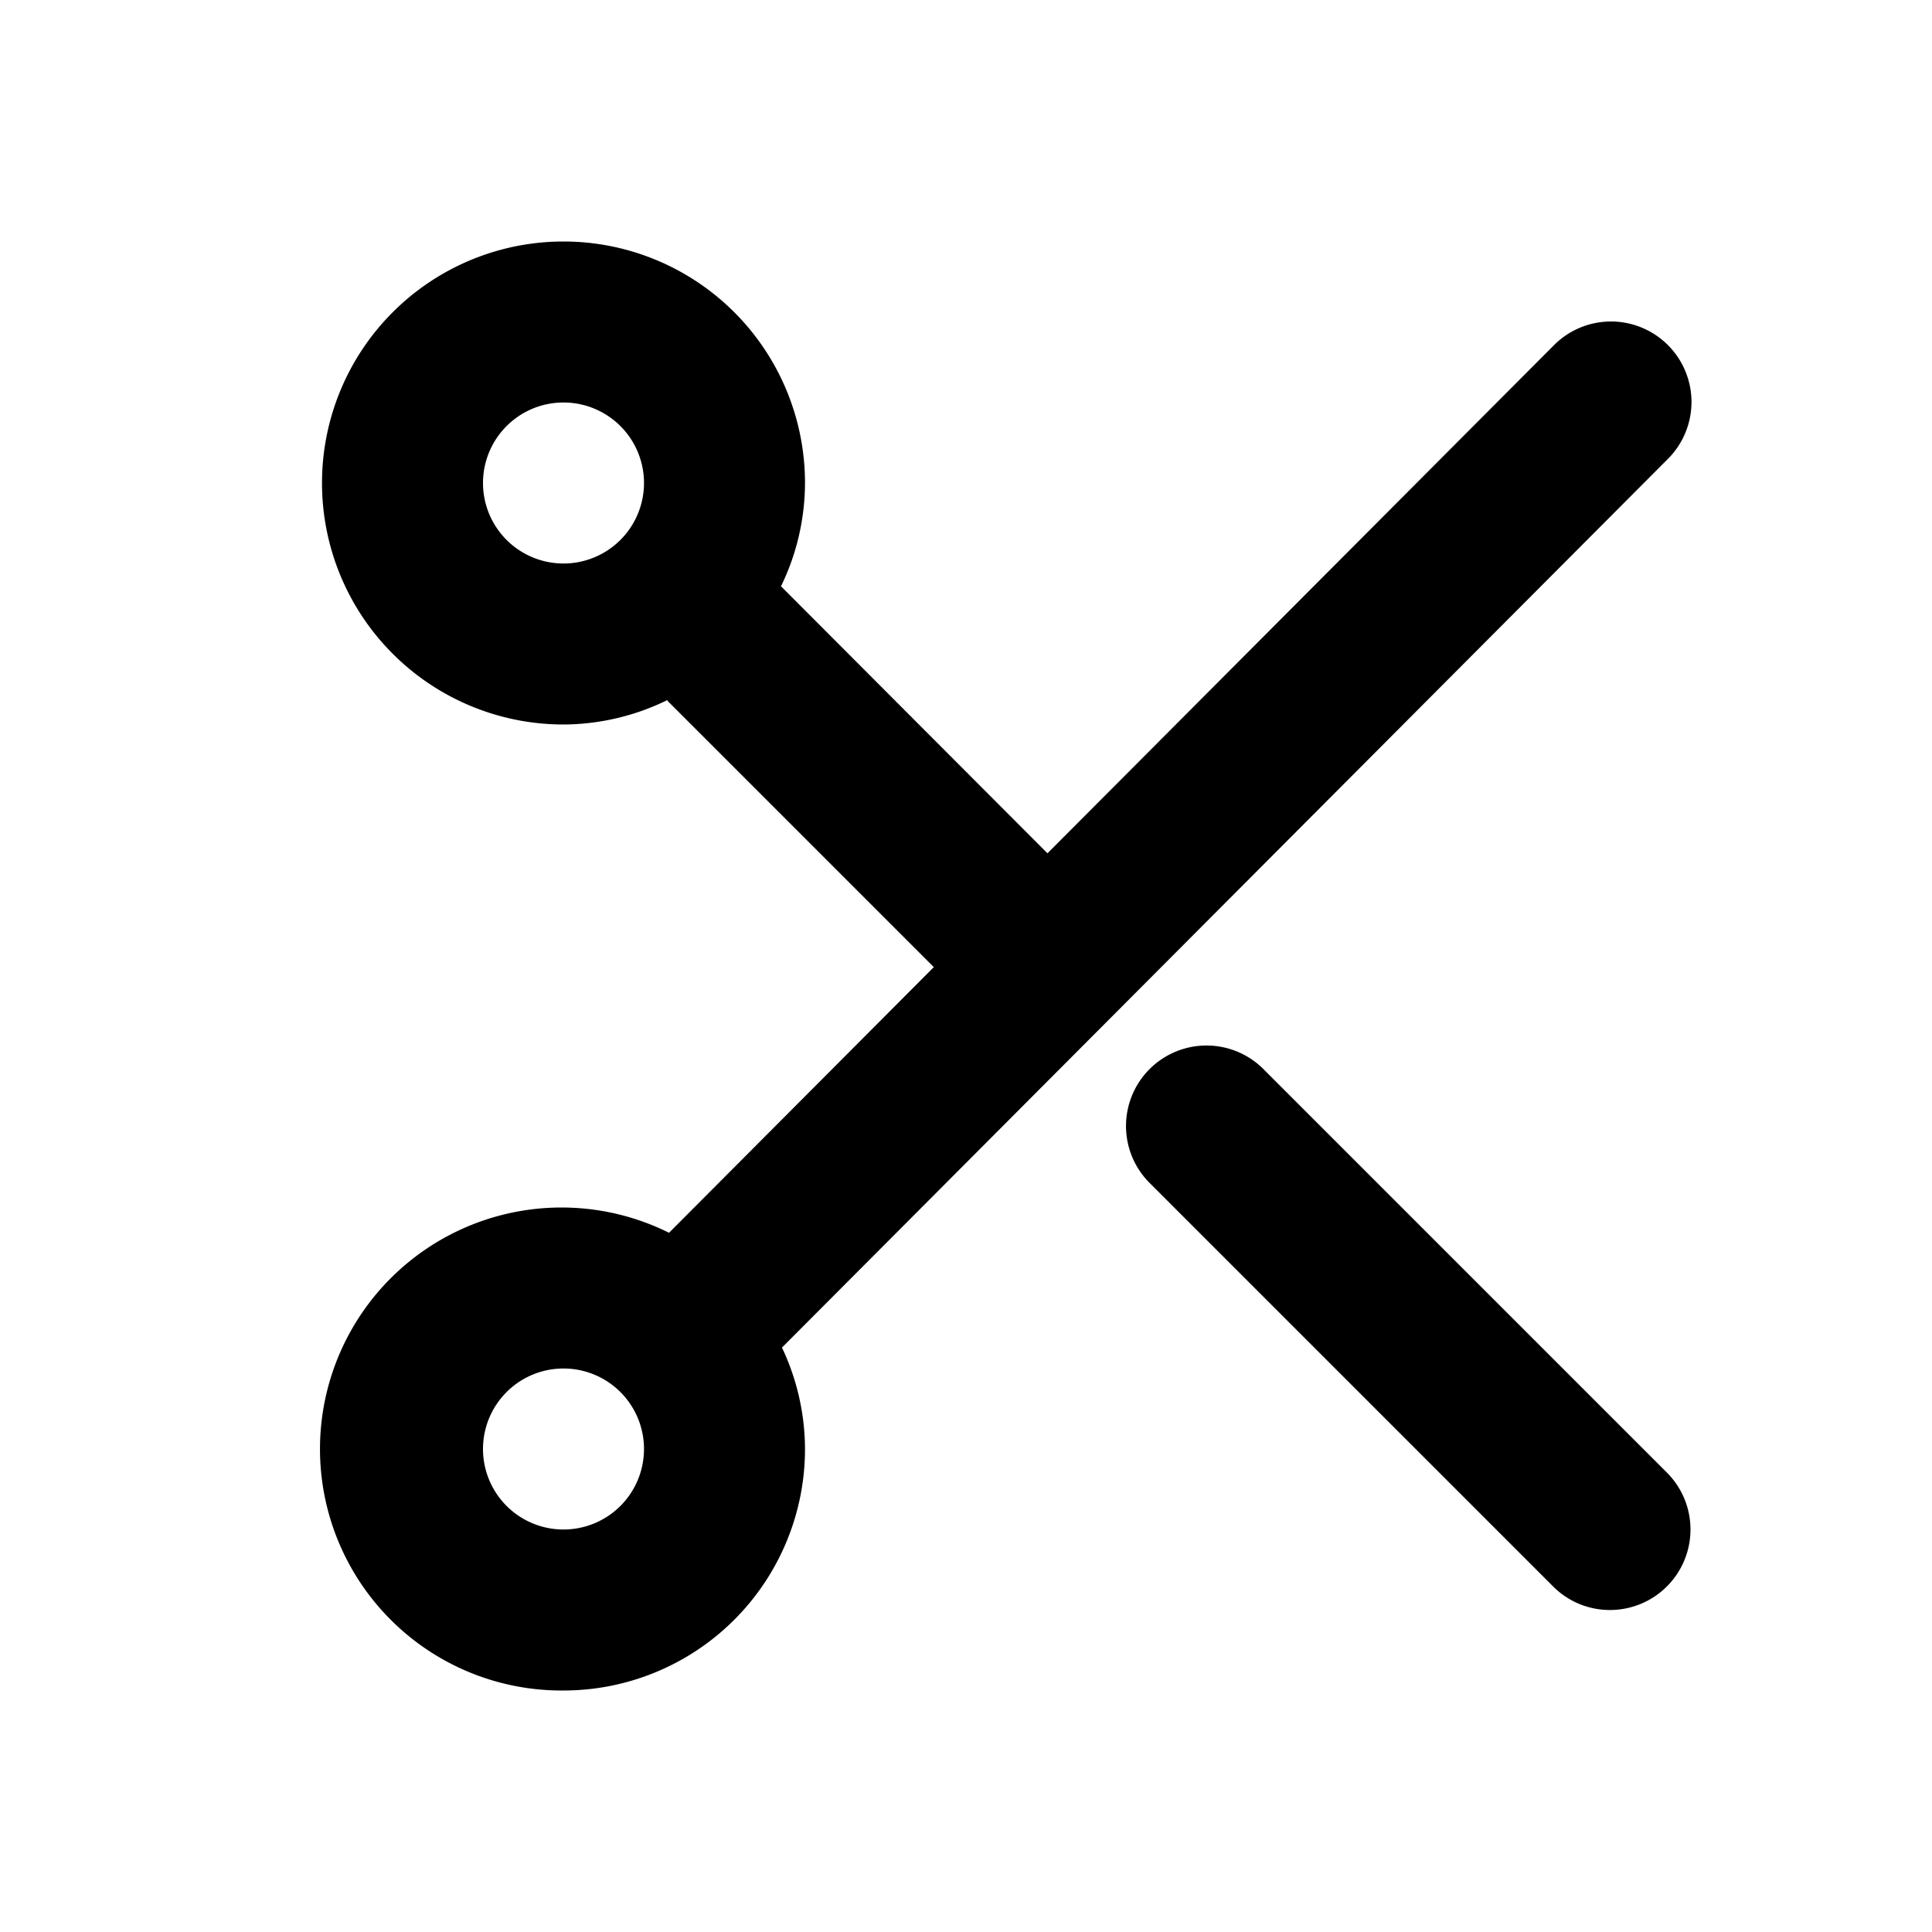 <svg id="Icons_Scissors" data-name="Icons / Scissors" xmlns="http://www.w3.org/2000/svg" width="24" height="24" viewBox="0 0 24 24">
  <path id="Color" d="M3,18a3,3,0,1,1,1.311-5.686L7.6,9.014,4.293,5.707c0-.006,0-.008-.006-.009A2.956,2.956,0,0,1,3,6,3,3,0,1,1,6,3a2.949,2.949,0,0,1-.3,1.287.017.017,0,0,0,.006,0L9.012,7.6l6.28-6.3a1,1,0,1,1,1.416,1.412L5.714,13.74A2.968,2.968,0,0,1,6,15,3,3,0,0,1,3,18Zm0-4a1,1,0,1,0,1,1A1,1,0,0,0,3,14ZM3,2A1,1,0,1,0,4,3,1,1,0,0,0,3,2ZM16,17a.994.994,0,0,1-.707-.293l-5-5a1,1,0,1,1,1.414-1.414l5,5A1,1,0,0,1,16,17Z" transform="translate(4 3)"/>
</svg>
